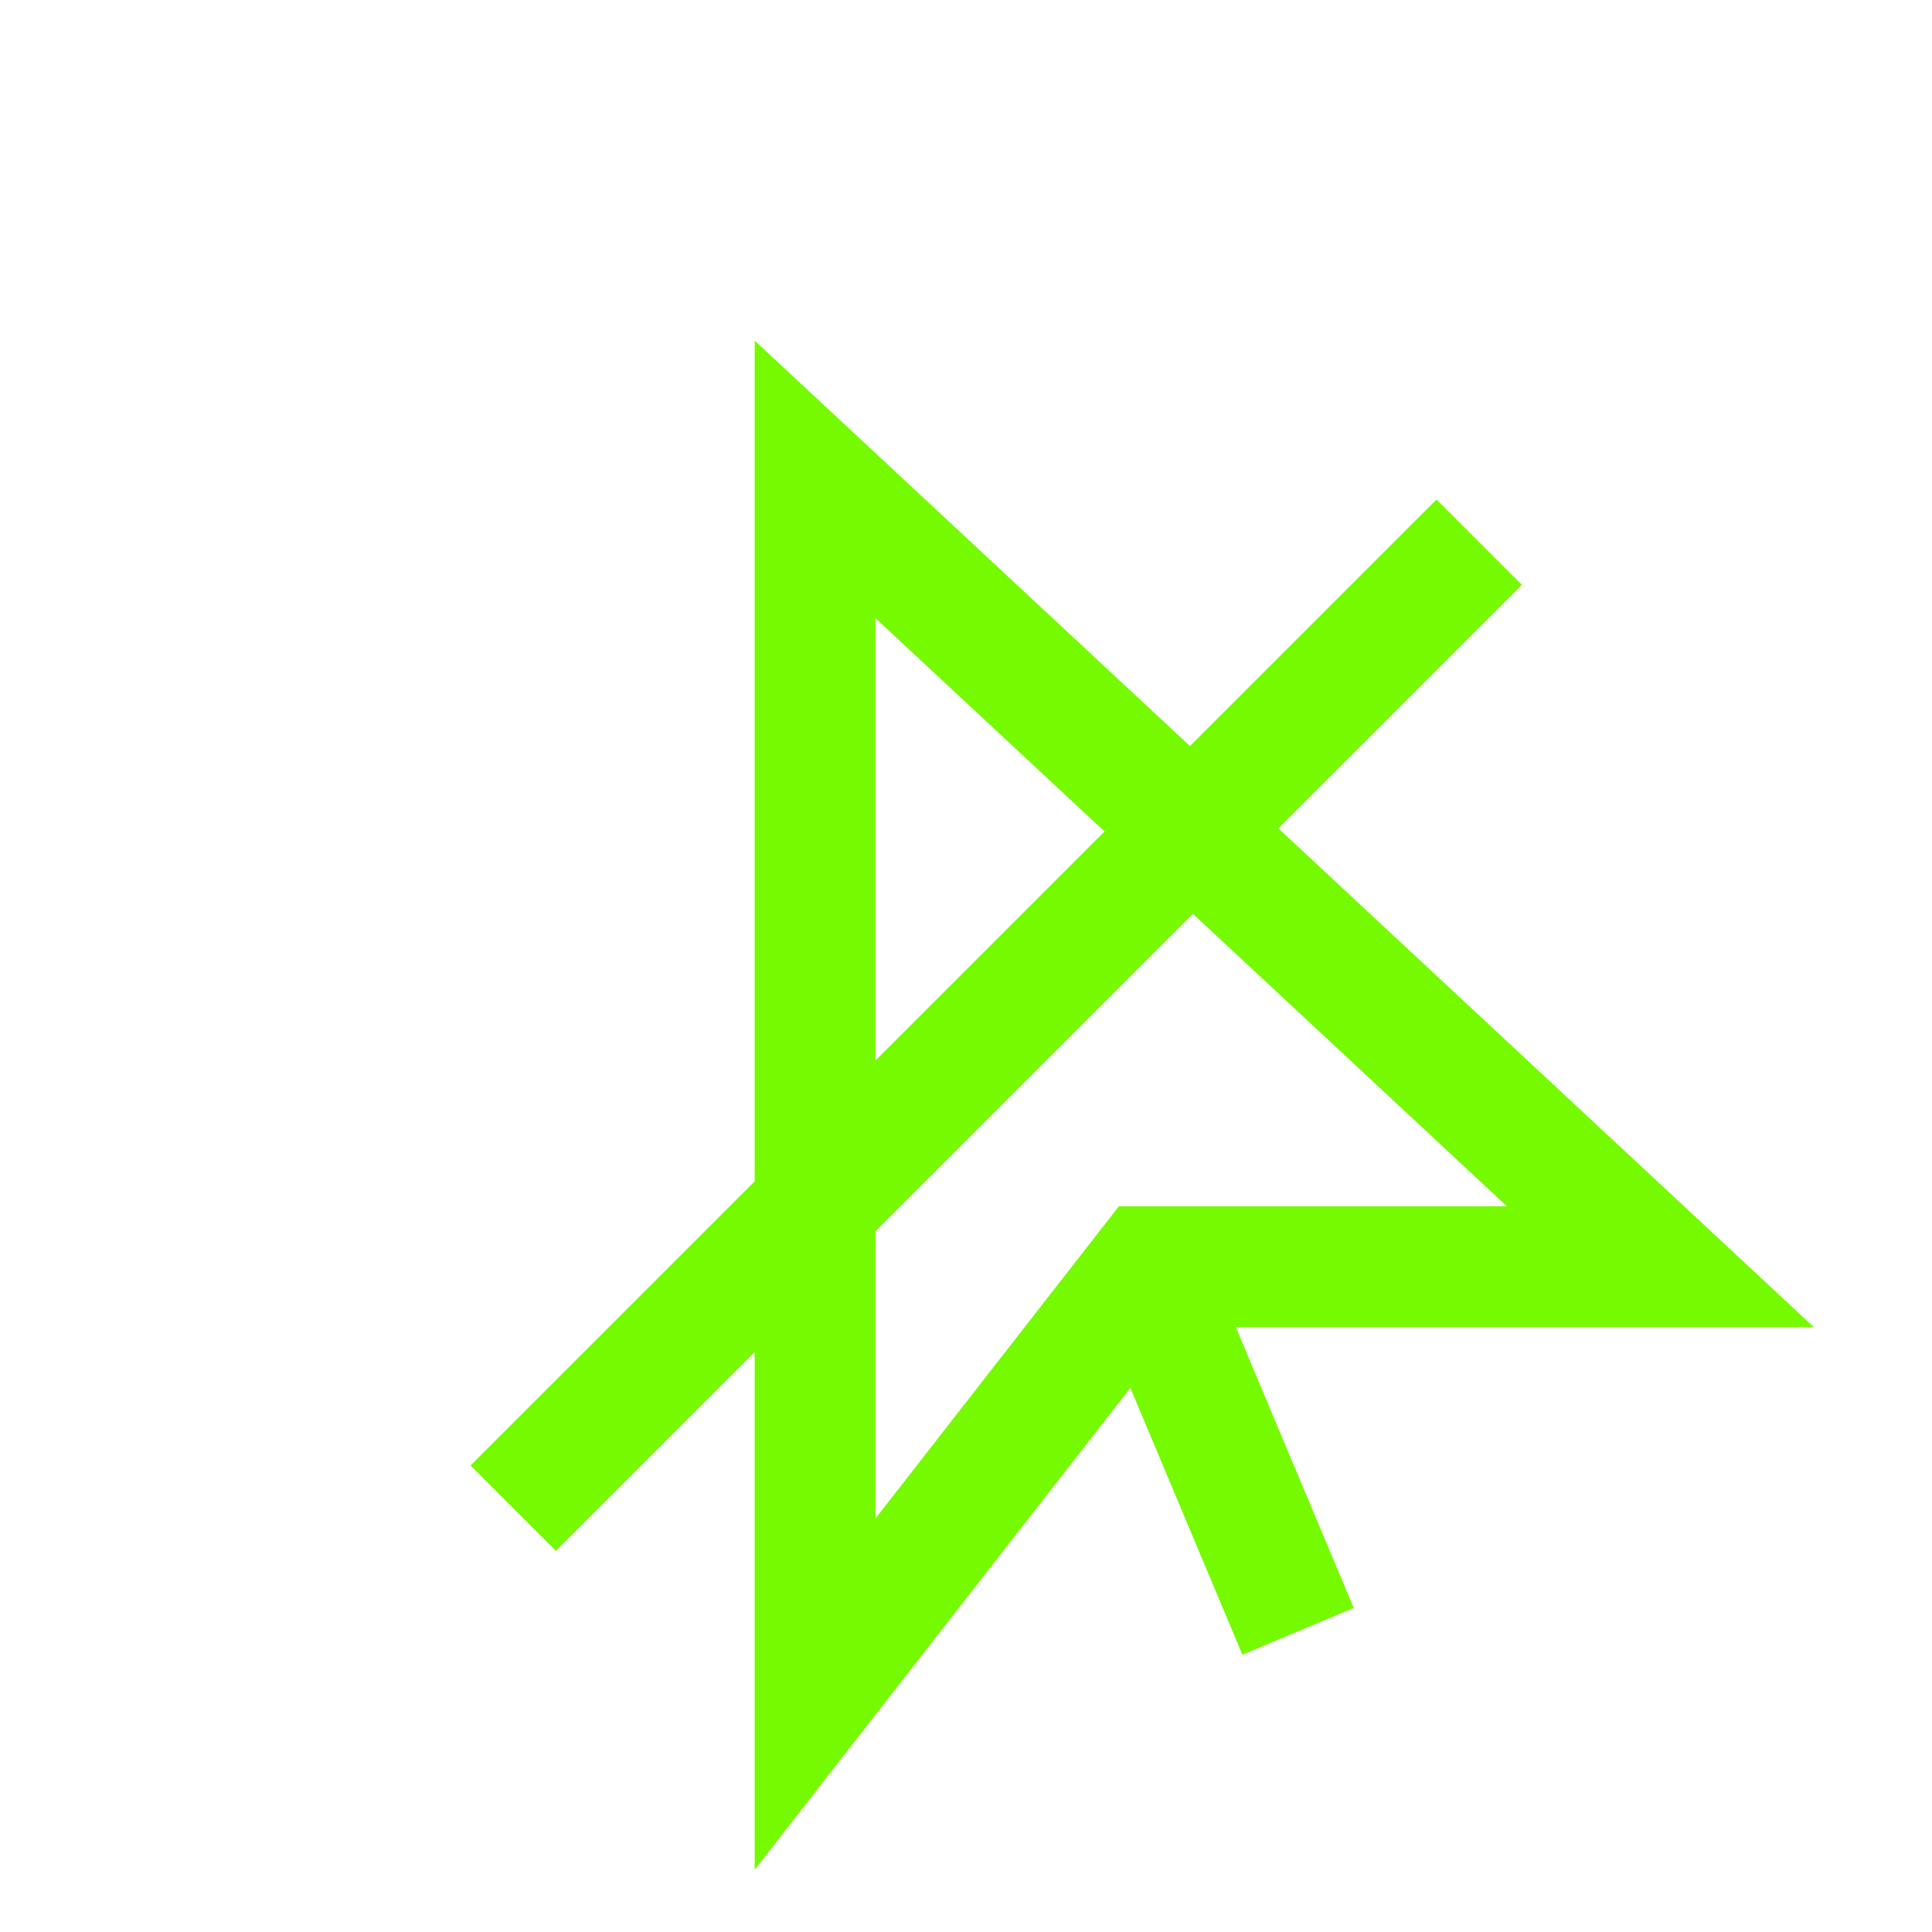 <?xml version="1.0" encoding="UTF-8" standalone="no"?>
<svg width="16px" height="16px" xmlns="http://www.w3.org/2000/svg" xmlns:xlink="http://www.w3.org/1999/xlink" viewBox="0 0 16 16">
    <defs><style>.cls-1{fill:none;stroke:#575e75;stroke-linecap:round;stroke-linejoin:round}</style></defs>
    <title>draggable-off</title>
    <g id="Page-1" fill="none" fill-rule="evenodd">
        <g id="hide-icon-active" stroke="#76fa02">
            <g transform="translate(1, 1)" id="Combined-Shape">
                <path d="M12.75 9.49H8.51l-2.76 3.54V2.97l7 6.52zM8.7 10.01l1.05 2.5M3.25 11.49l8-8"/>
            </g>
        </g>
    </g>
</svg>